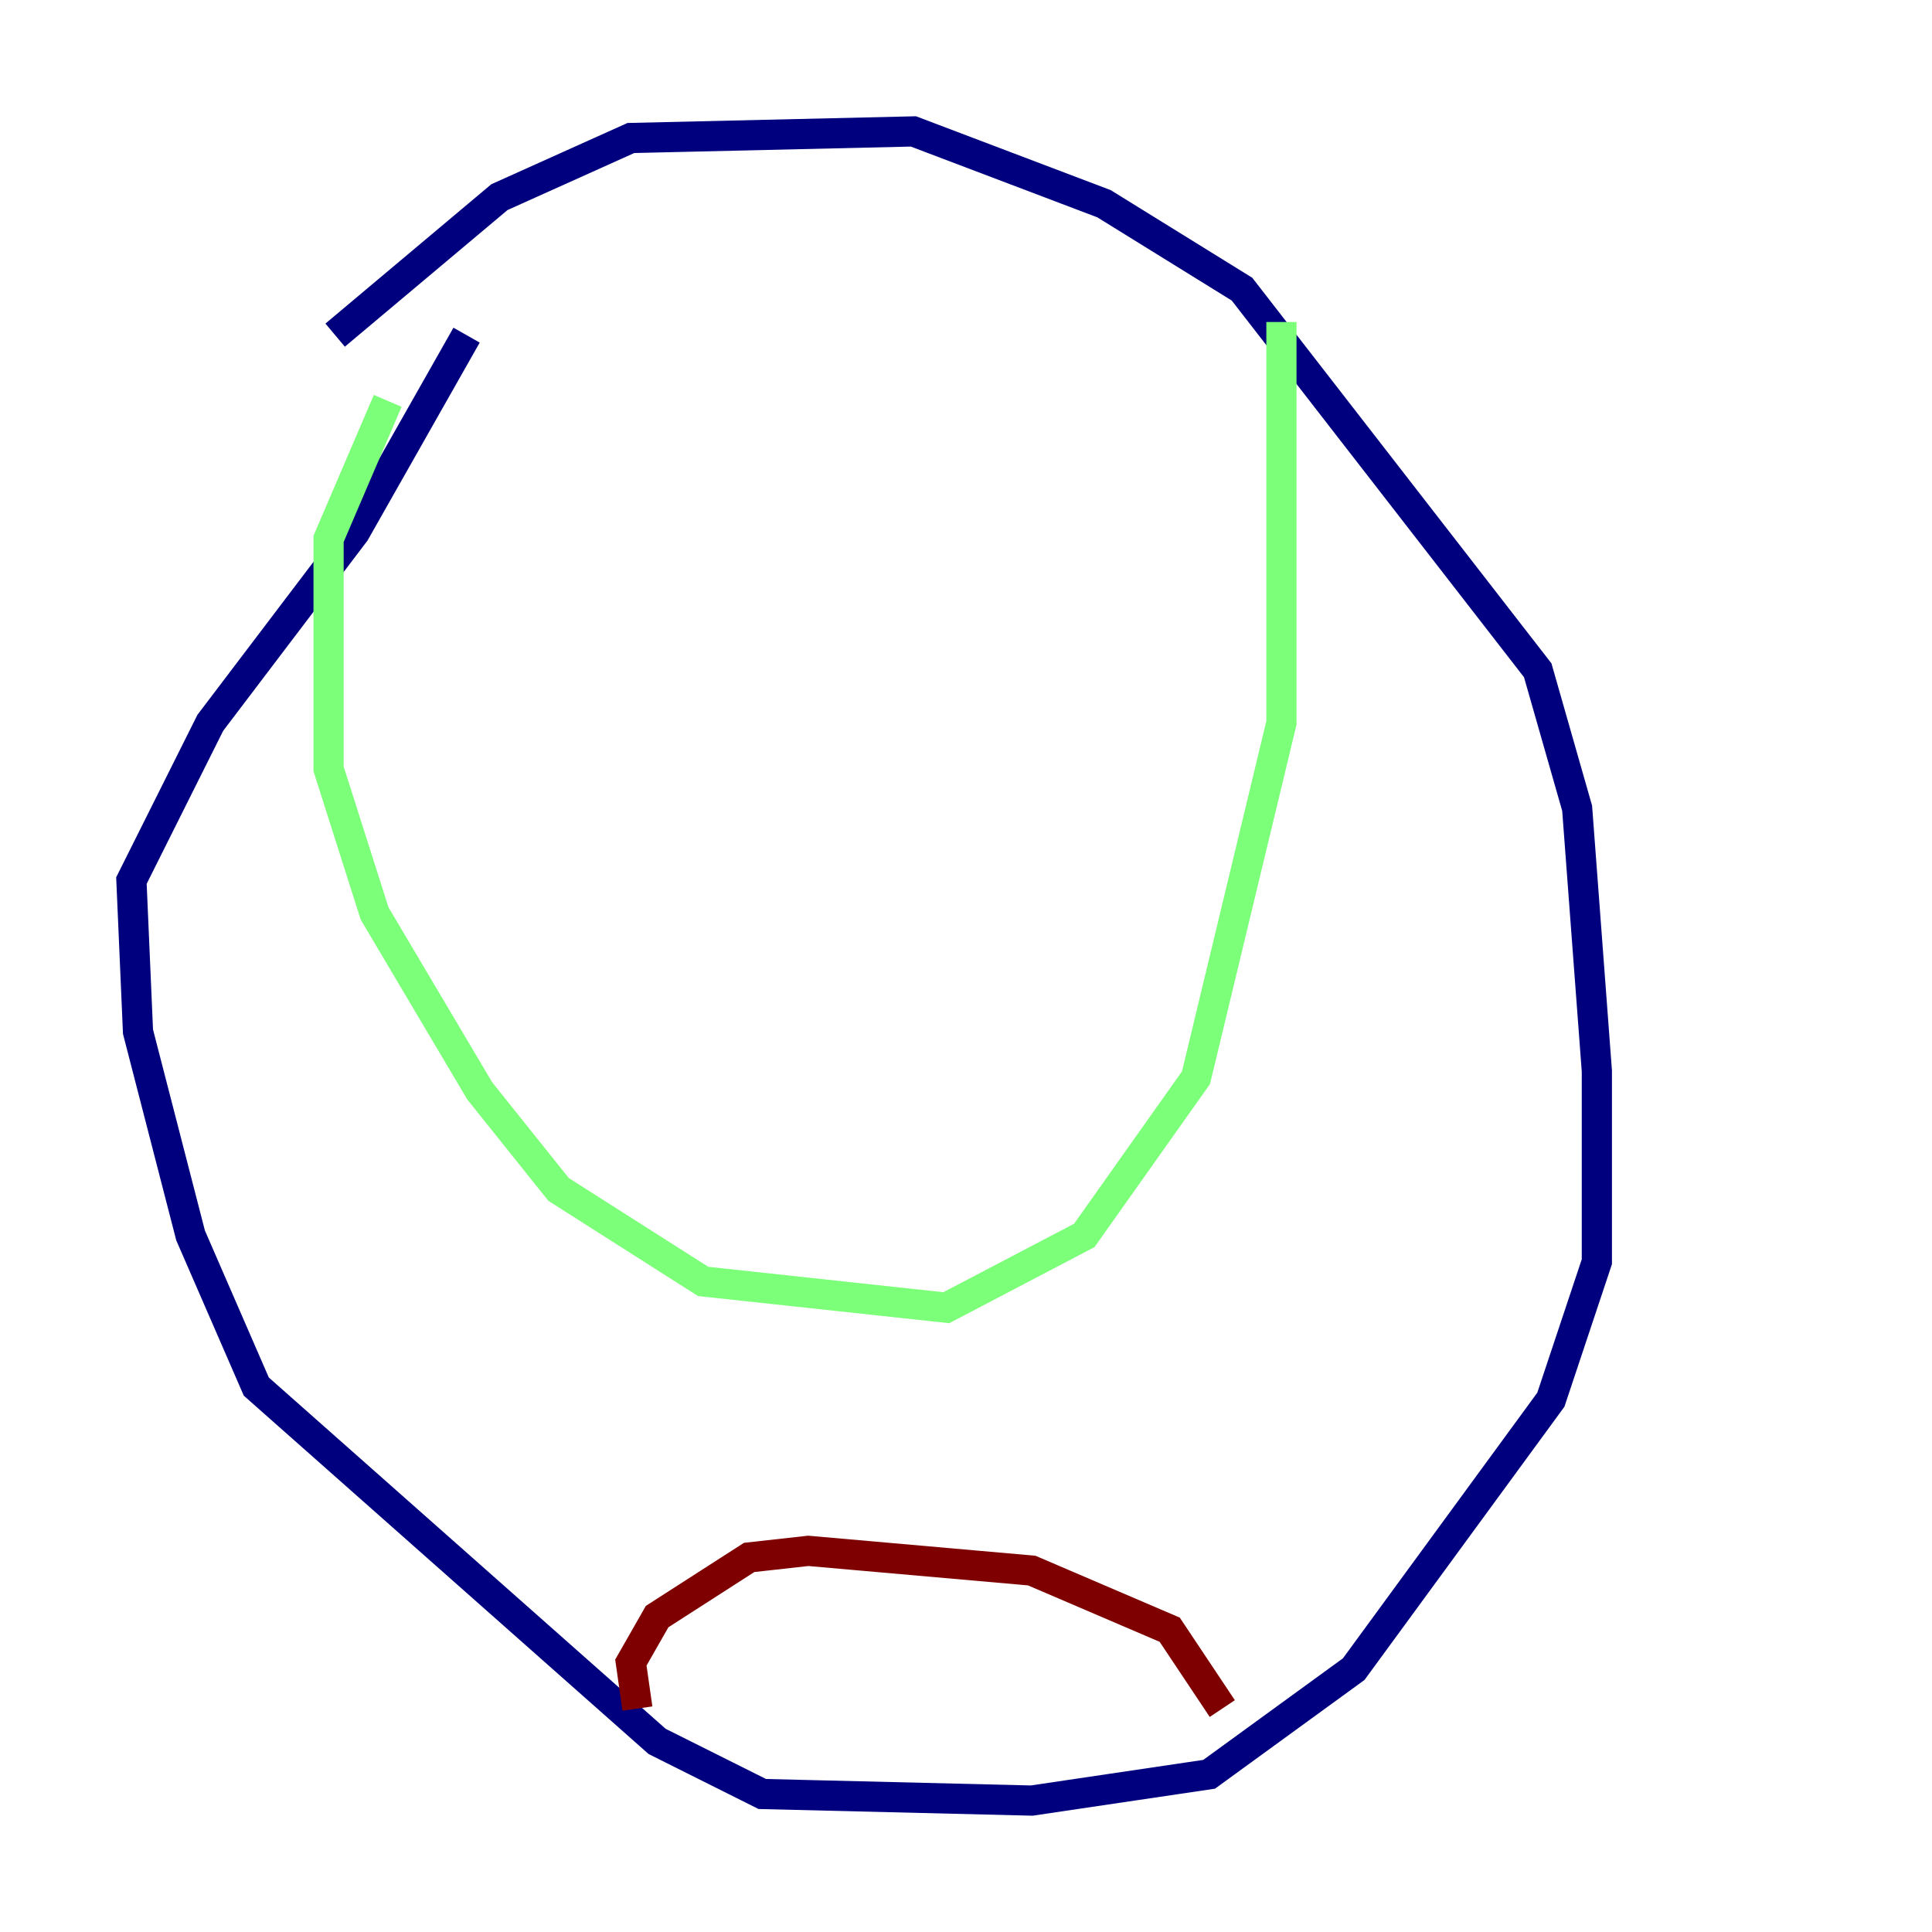 <?xml version="1.0" encoding="utf-8" ?>
<svg baseProfile="tiny" height="128" version="1.2" viewBox="0,0,128,128" width="128" xmlns="http://www.w3.org/2000/svg" xmlns:ev="http://www.w3.org/2001/xml-events" xmlns:xlink="http://www.w3.org/1999/xlink"><defs /><polyline fill="none" points="22.204,22.204 33.088,13.061 41.796,9.143 60.517,8.707 73.143,13.497 82.286,19.157 101.878,44.408 104.49,53.551 105.796,70.966 105.796,83.592 102.748,92.735 89.687,110.585 80.109,117.551 68.354,119.293 50.503,118.857 43.537,115.374 16.98,91.864 12.626,81.85 9.143,68.354 8.707,58.34 13.932,47.891 23.51,35.265 30.912,22.204" stroke="#00007f" stroke-width="2" /><polyline fill="none" points="25.687,26.558 21.769,35.701 21.769,50.939 24.816,60.517 31.782,72.272 37.007,78.803 46.585,84.898 62.694,86.639 71.837,81.85 79.238,71.401 84.898,47.891 84.898,21.333" stroke="#7cff79" stroke-width="2" /><polyline fill="none" points="42.231,113.197 41.796,110.15 43.537,107.102 49.633,103.184 53.551,102.748 68.354,104.054 77.497,107.973 80.98,113.197" stroke="#7f0000" stroke-width="2" /></svg>